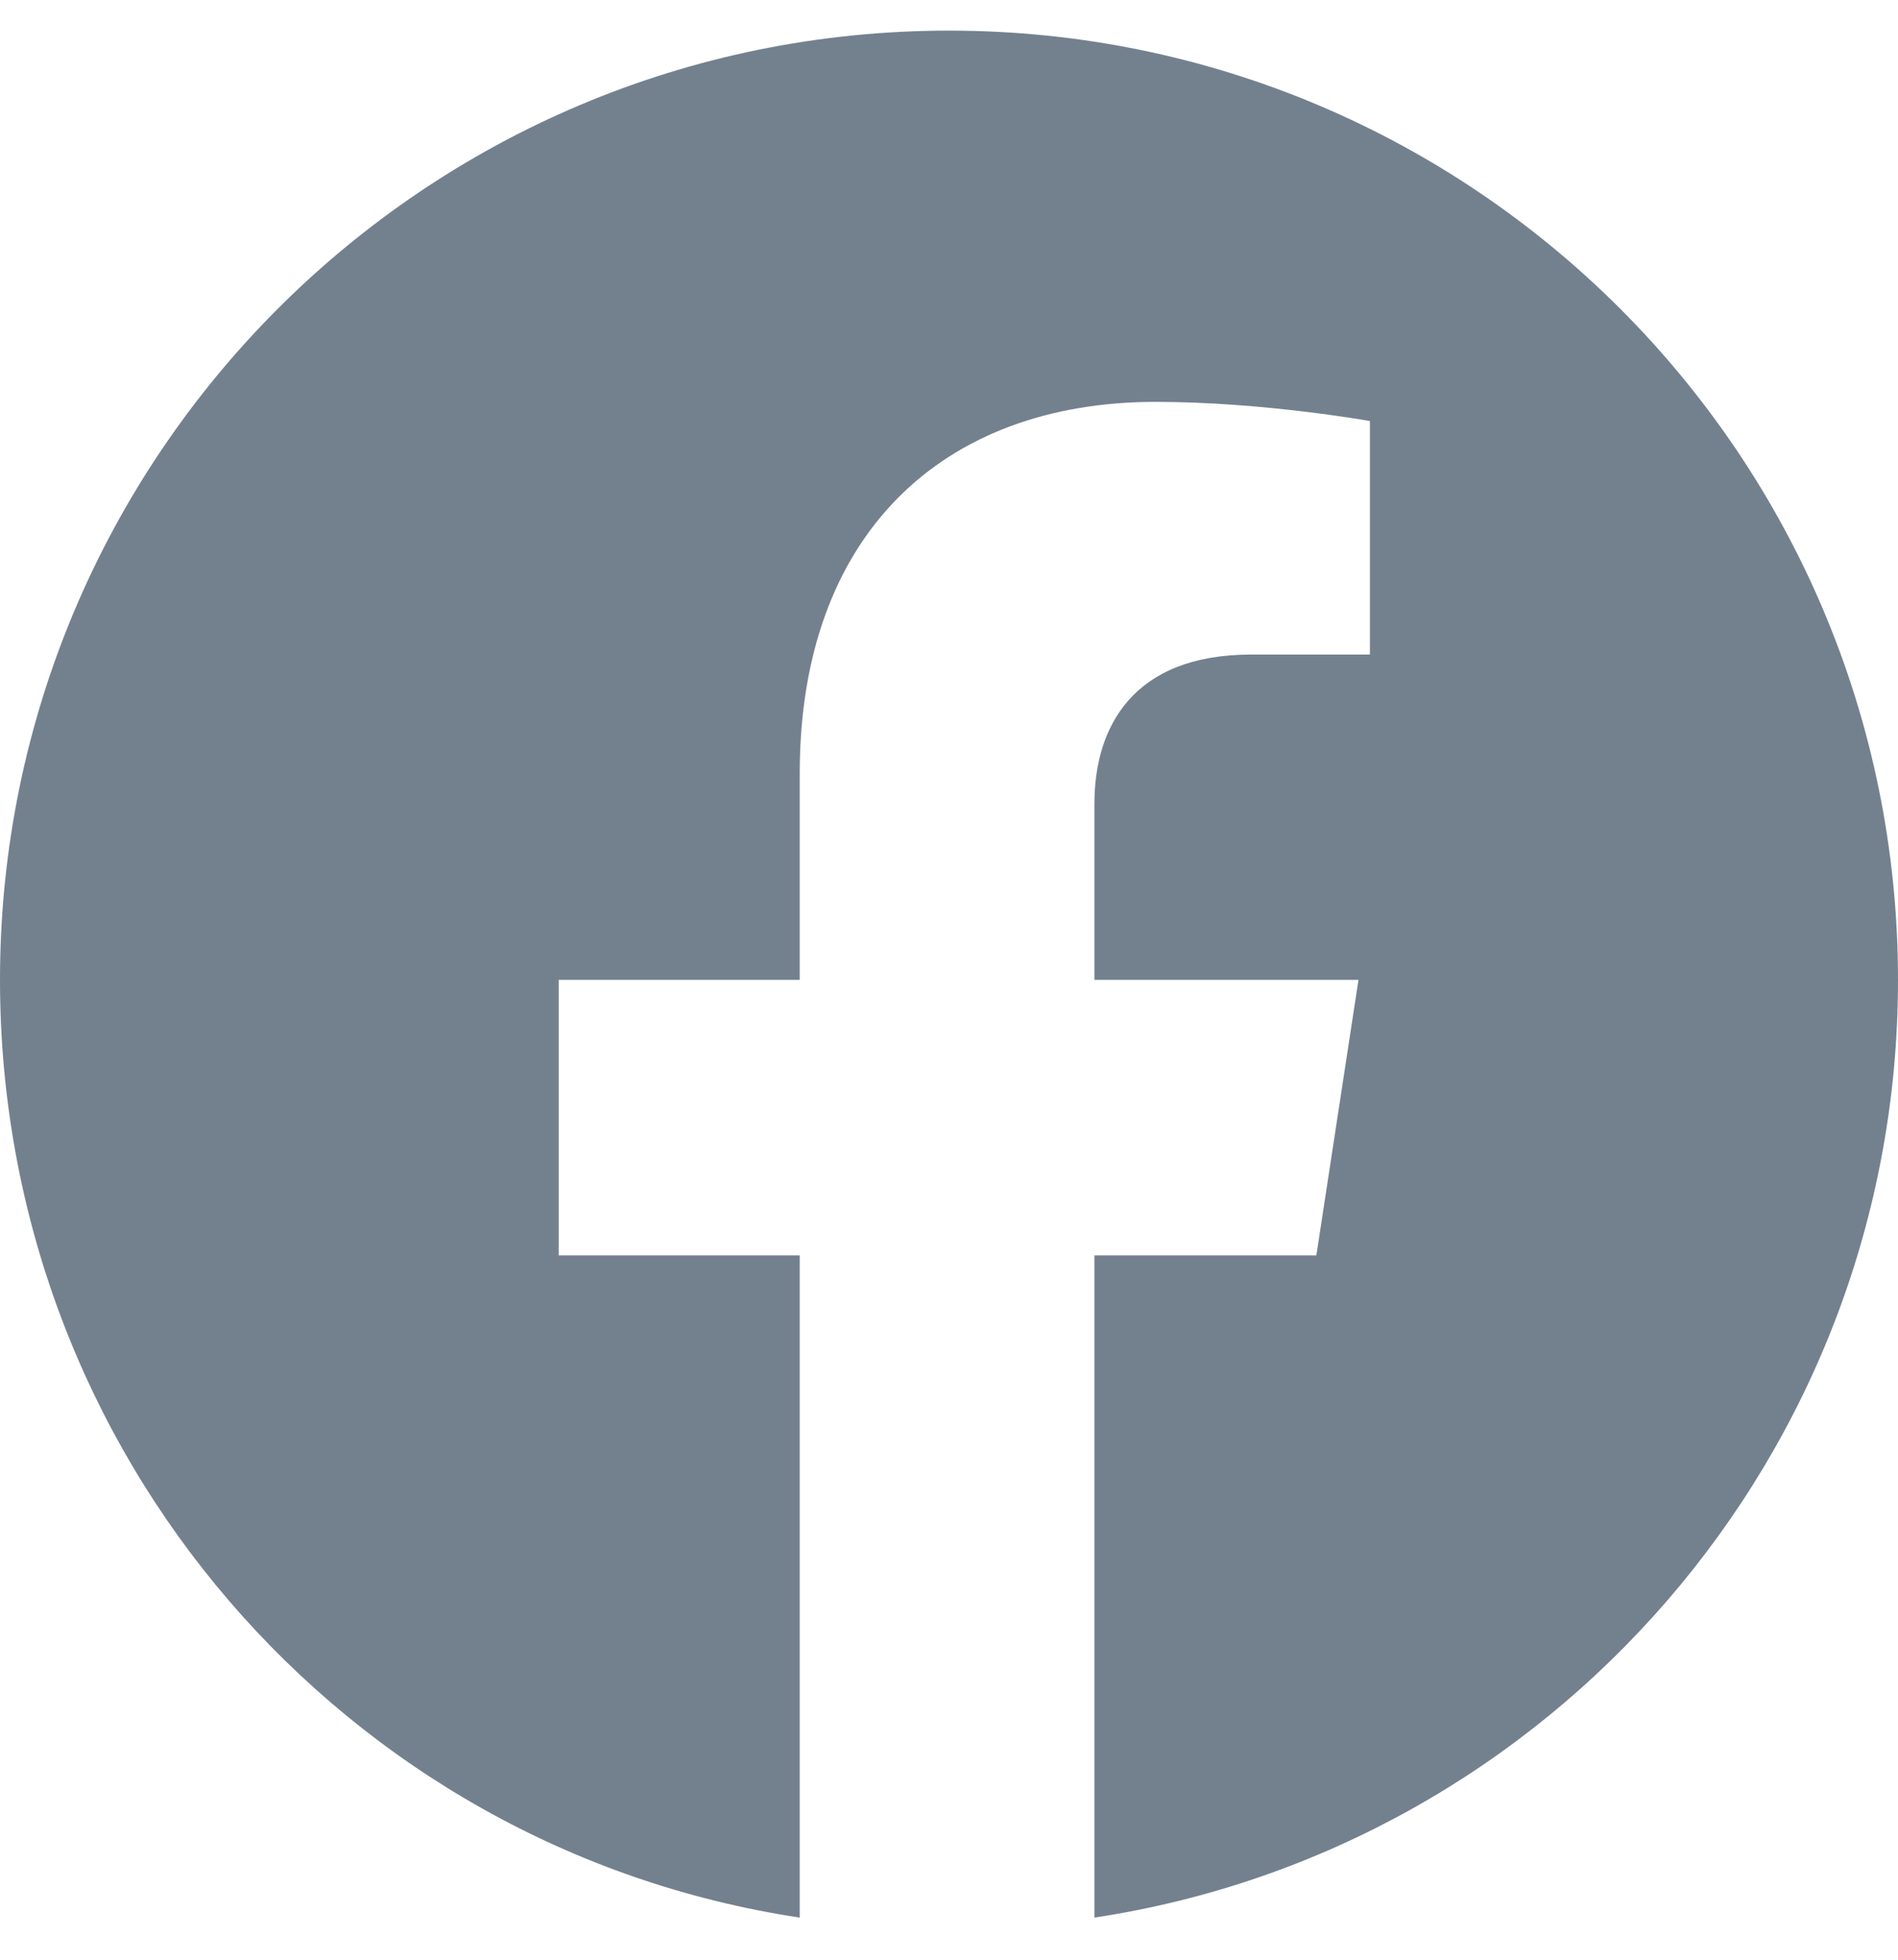 <svg width="31" height="32" viewBox="0 0 31 32" fill="none" xmlns="http://www.w3.org/2000/svg">
<path d="M31 16C31 7.438 24.062 0.5 15.5 0.5C6.938 0.5 0 7.438 0 16C0 23.75 5.625 30.188 13.062 31.312V20.5H9.125V16H13.062V12.625C13.062 8.75 15.375 6.562 18.875 6.562C20.625 6.562 22.375 6.875 22.375 6.875V10.688H20.438C18.5 10.688 17.875 11.875 17.875 13.125V16H22.188L21.5 20.5H17.875V31.312C25.312 30.188 31 23.75 31 16Z" fill="#73818F"/>
</svg>
